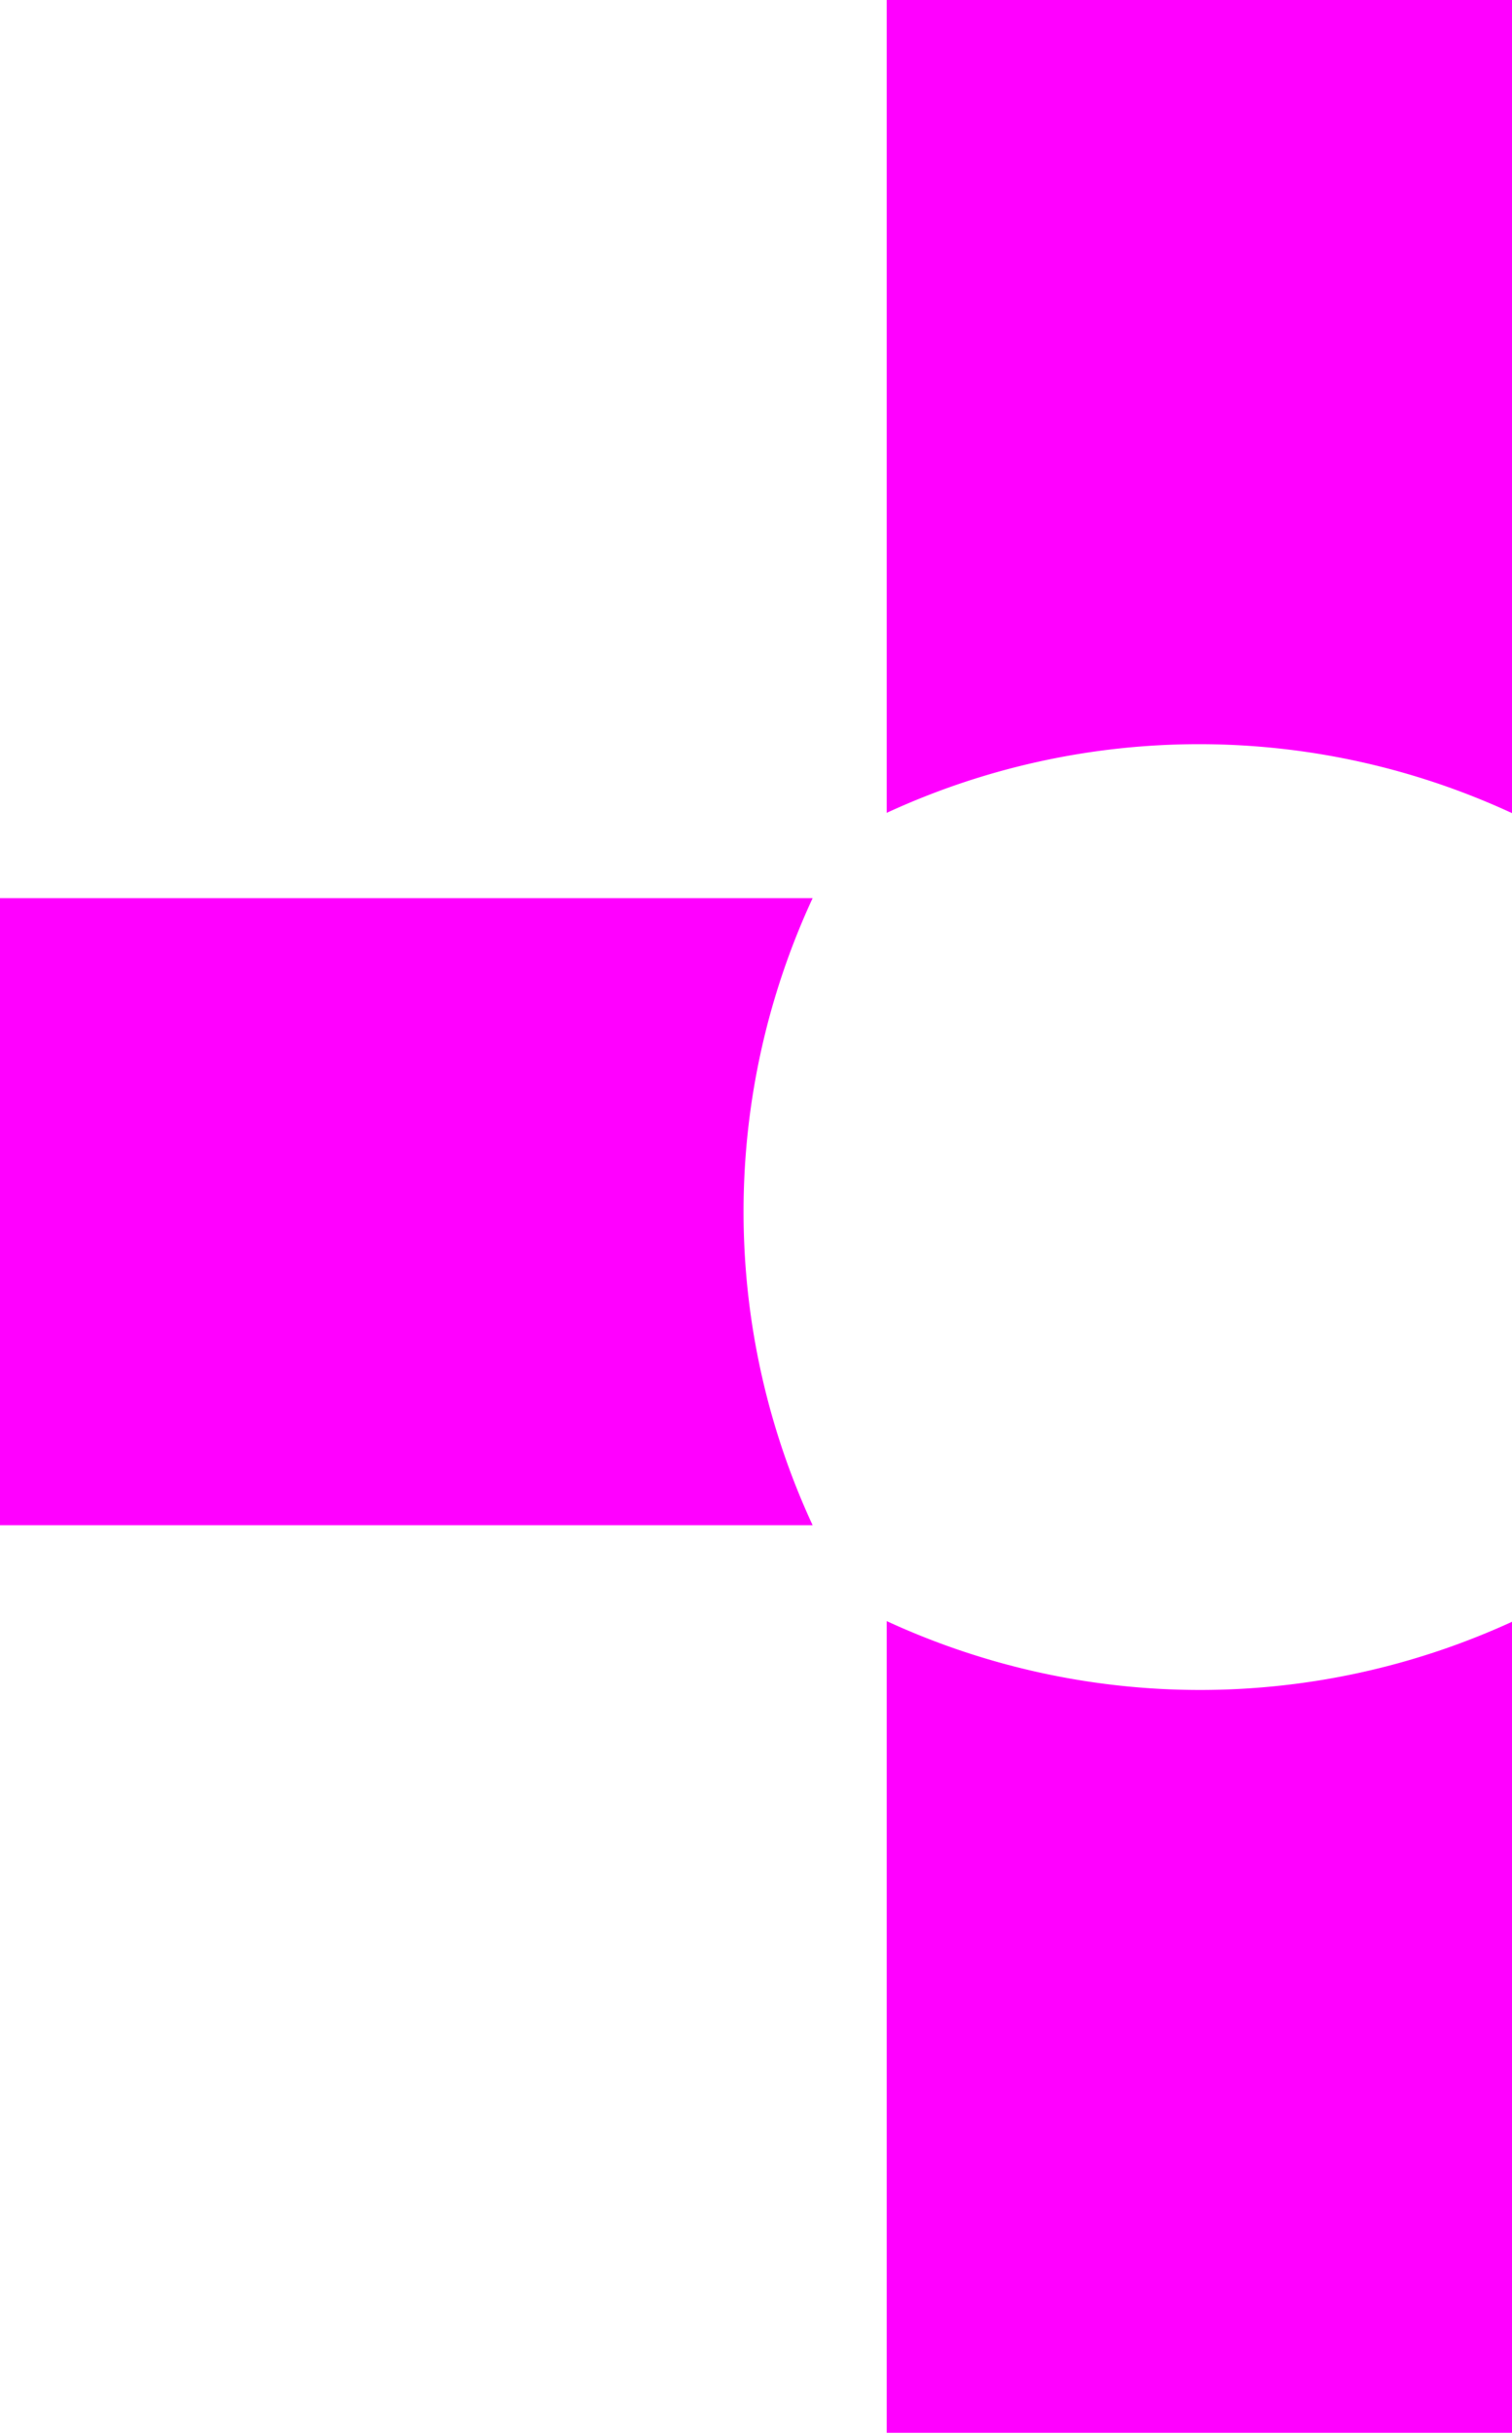 <svg xmlns="http://www.w3.org/2000/svg" viewBox="0 0 52.86 85.04"><defs><style>.cls-1{fill:#f0f;}</style></defs><g id="Layer_2" data-name="Layer 2"><g id="Layer_1-2" data-name="Layer 1"><path class="cls-1" d="M52.86,56.65V85H31V56.64a26.15,26.15,0,0,0,21.91,0Z"/><path class="cls-1" d="M31,28.4V0H52.86V28.41A26.05,26.05,0,0,0,31,28.4Z"/><path class="cls-1" d="M28.4,53.29H0V31.38H28.41a26.05,26.05,0,0,0,0,21.91Z"/></g></g></svg>